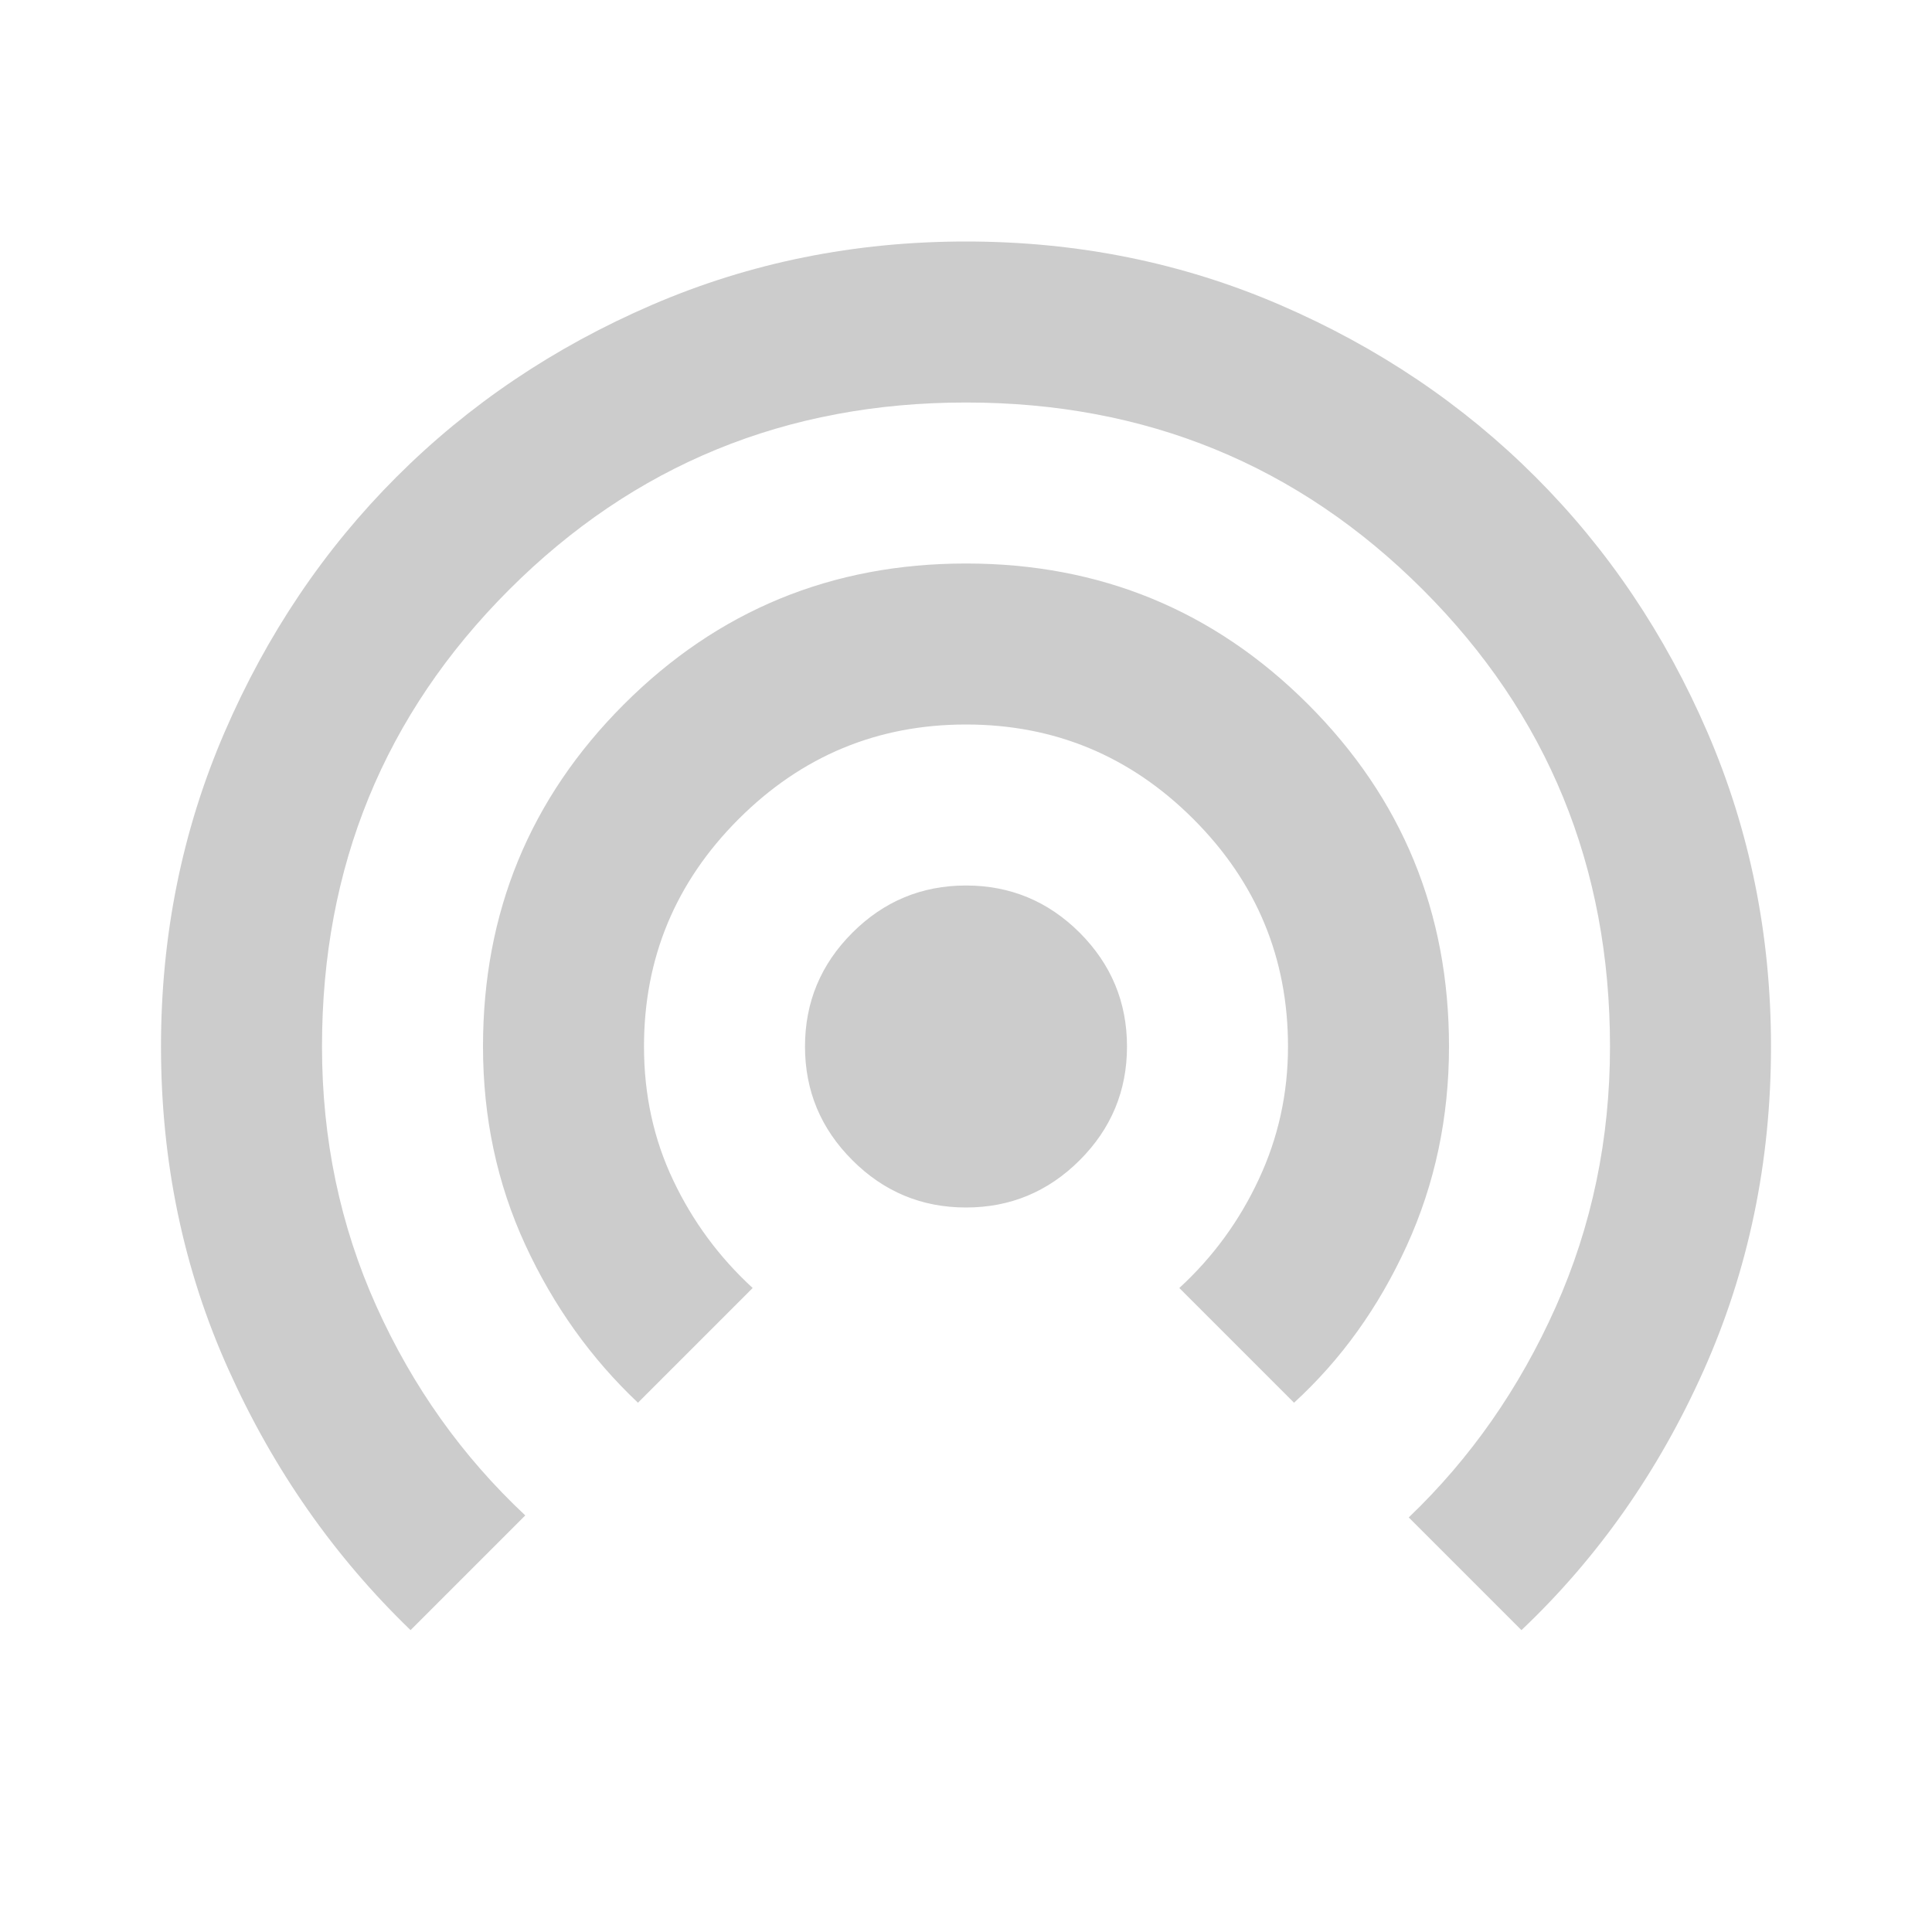 <svg width="24" height="24" viewBox="0 0 24 24" fill="none" xmlns="http://www.w3.org/2000/svg">
<mask id="mask0_1_1354" style="mask-type:alpha" maskUnits="userSpaceOnUse" x="0" y="0" width="24" height="24">
<rect width="24" height="24" fill="#D9D9D9"/>
</mask>
<g mask="url(#mask0_1_1354)">
<path d="M5.1 20.25C4.15 19.333 3.396 18.254 2.838 17.012C2.279 15.771 2 14.433 2 13C2 11.617 2.263 10.317 2.788 9.1C3.313 7.883 4.025 6.825 4.925 5.925C5.825 5.025 6.883 4.312 8.1 3.787C9.317 3.262 10.617 3 12 3C13.383 3 14.683 3.262 15.9 3.787C17.117 4.312 18.175 5.025 19.075 5.925C19.975 6.825 20.687 7.883 21.212 9.1C21.737 10.317 22 11.617 22 13C22 14.433 21.721 15.775 21.163 17.025C20.604 18.275 19.85 19.35 18.9 20.25L17.5 18.85C18.267 18.117 18.875 17.246 19.325 16.238C19.775 15.229 20 14.15 20 13C20 10.767 19.225 8.875 17.675 7.325C16.125 5.775 14.233 5 12 5C9.767 5 7.875 5.775 6.325 7.325C4.775 8.875 4 10.767 4 13C4 14.15 4.225 15.225 4.675 16.225C5.125 17.225 5.742 18.092 6.525 18.825L5.1 20.25ZM7.925 17.425C7.342 16.875 6.875 16.221 6.525 15.463C6.175 14.704 6 13.883 6 13C6 11.333 6.583 9.917 7.75 8.75C8.917 7.583 10.333 7 12 7C13.667 7 15.083 7.583 16.25 8.75C17.417 9.917 18 11.333 18 13C18 13.883 17.825 14.708 17.475 15.475C17.125 16.242 16.658 16.892 16.075 17.425L14.65 16C15.067 15.617 15.396 15.167 15.637 14.65C15.879 14.133 16 13.583 16 13C16 11.9 15.608 10.958 14.825 10.175C14.042 9.392 13.1 9 12 9C10.9 9 9.958 9.392 9.175 10.175C8.392 10.958 8 11.9 8 13C8 13.6 8.121 14.154 8.363 14.662C8.604 15.171 8.933 15.617 9.35 16L7.925 17.425ZM12 15C11.45 15 10.979 14.804 10.588 14.412C10.196 14.021 10 13.55 10 13C10 12.45 10.196 11.979 10.588 11.587C10.979 11.196 11.45 11 12 11C12.55 11 13.021 11.196 13.413 11.587C13.804 11.979 14 12.45 14 13C14 13.55 13.804 14.021 13.413 14.412C13.021 14.804 12.55 15 12 15Z" fill="black" fill-opacity="0.2"/>
</g>
</svg>
